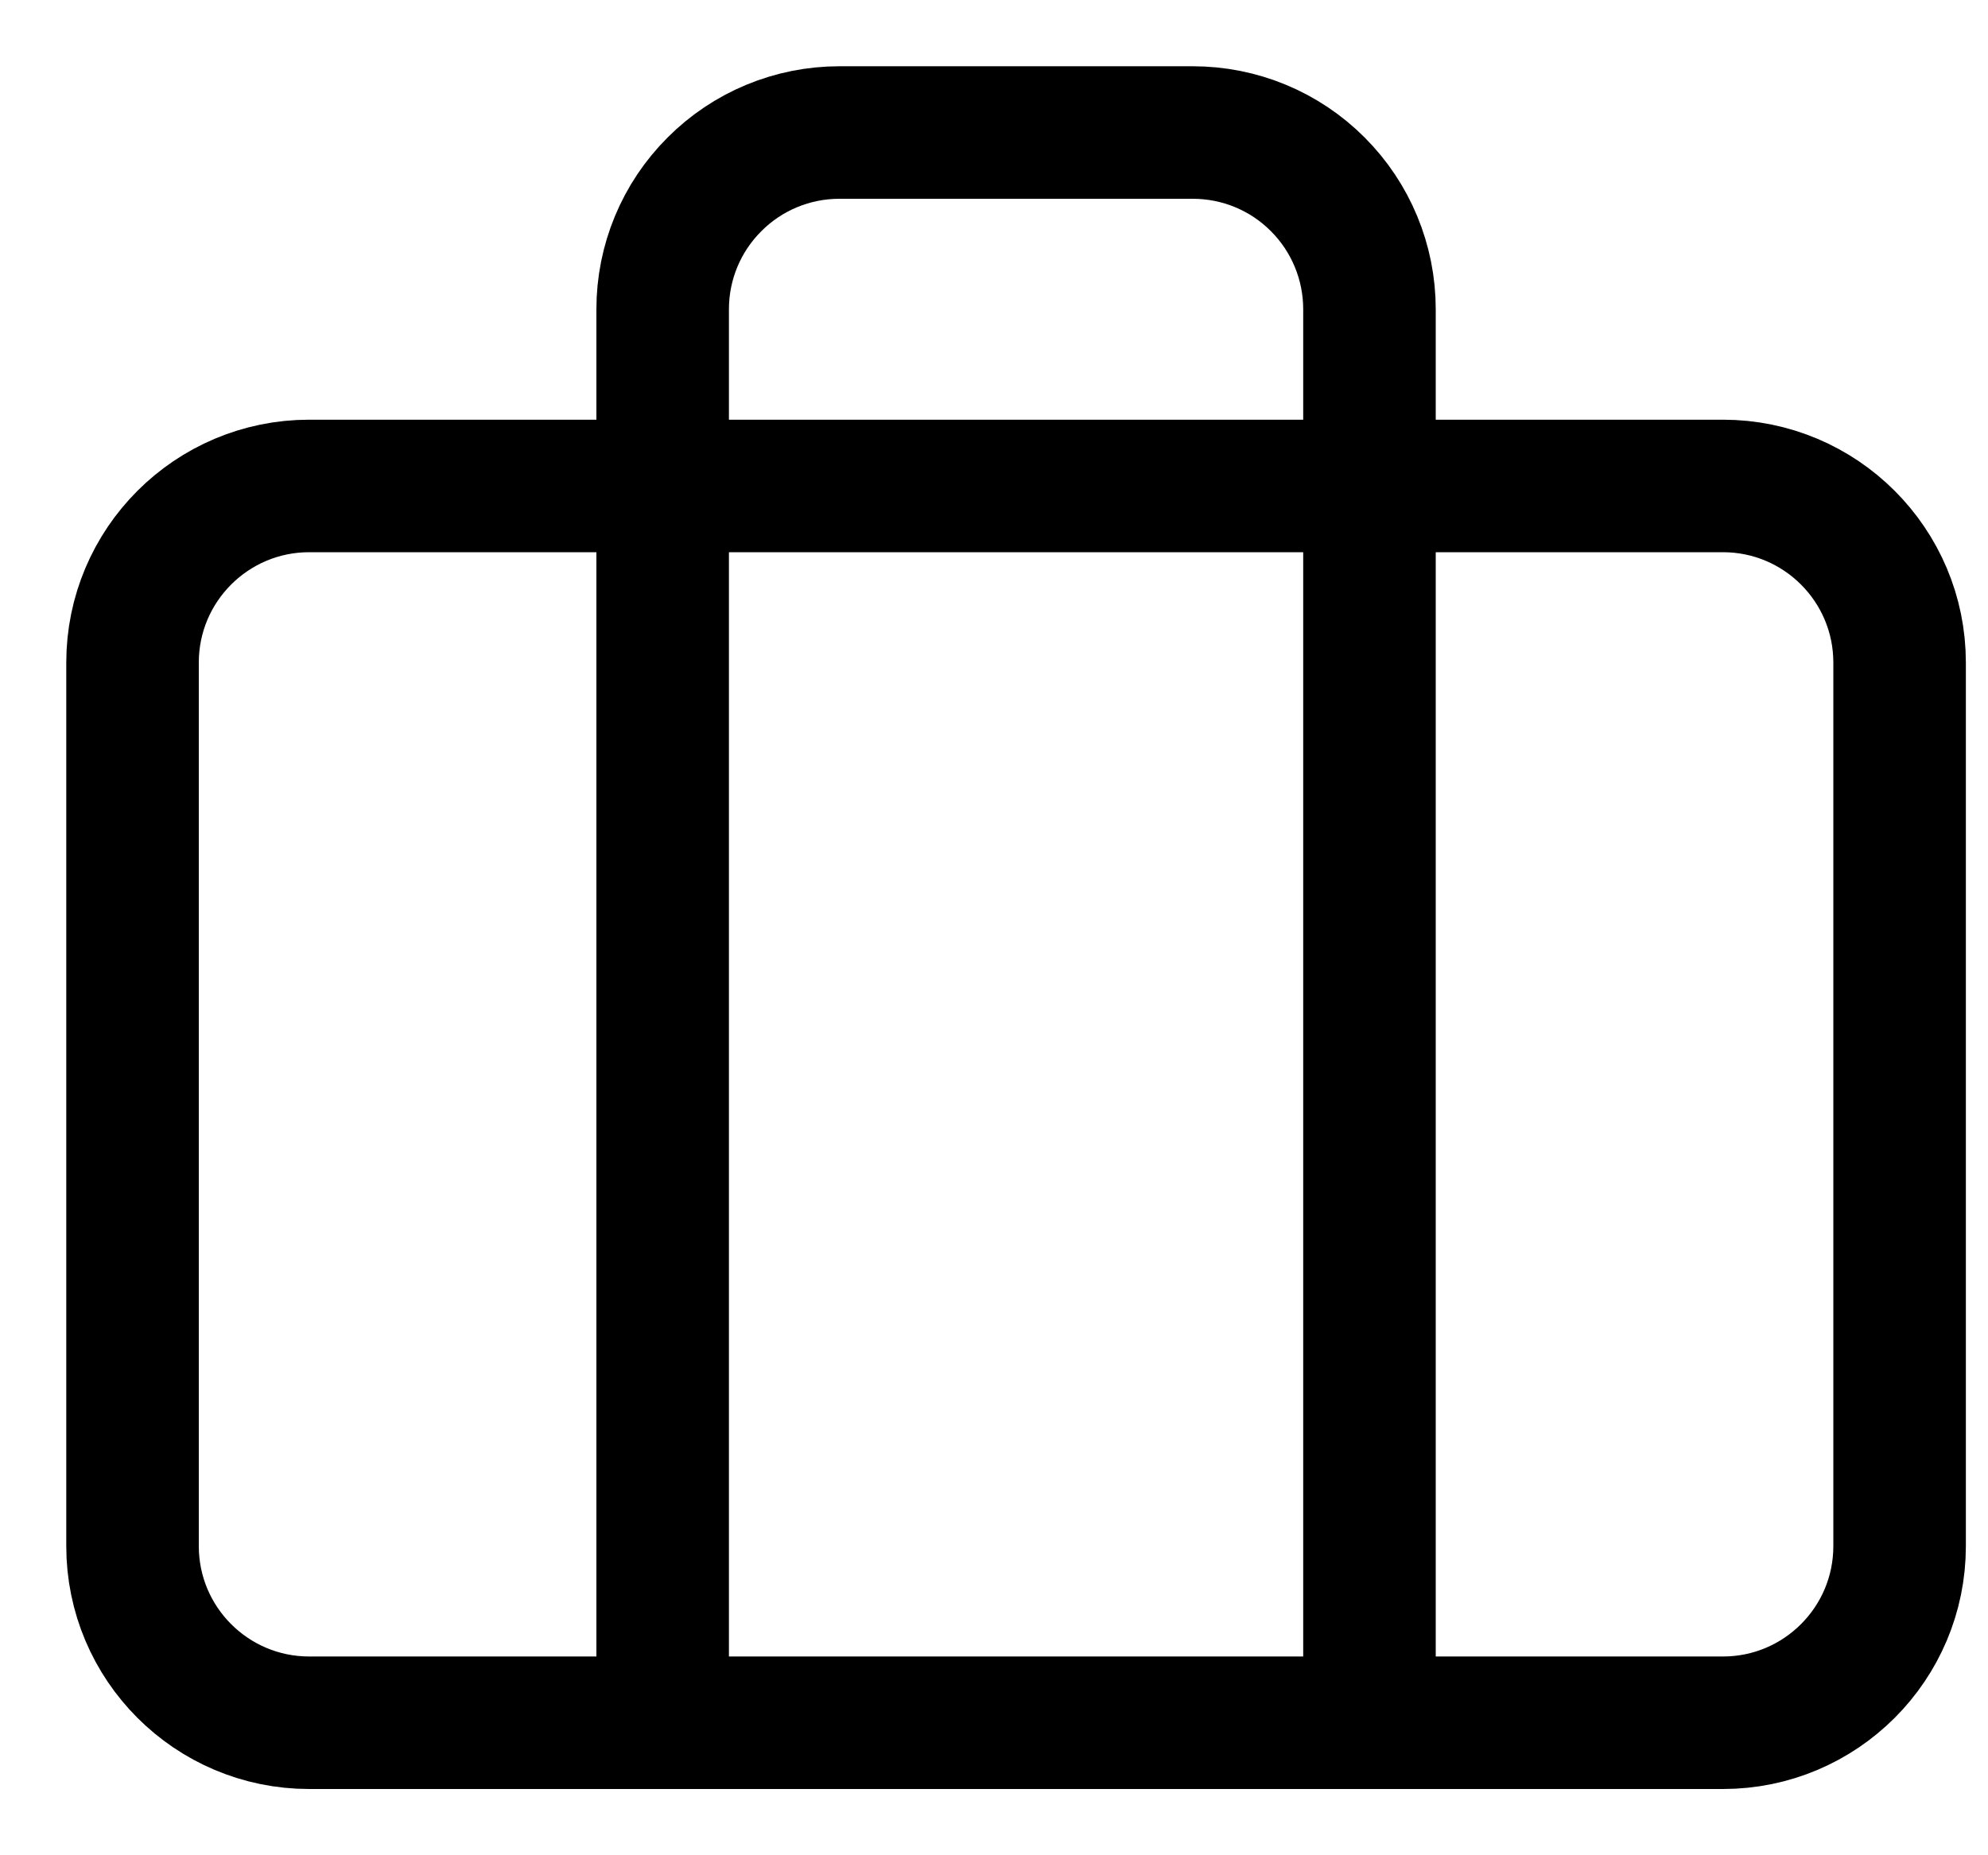 <svg width="15" height="14" viewBox="0 0 15 14" fill="none" xmlns="http://www.w3.org/2000/svg">
<path d="M13 3.667H2.333C1.597 3.667 1 4.264 1 5V11.667C1 12.403 1.597 13 2.333 13H13C13.736 13 14.333 12.403 14.333 11.667V5C14.333 4.264 13.736 3.667 13 3.667Z" stroke="black" stroke-linecap="round" stroke-linejoin="round"/>
<path d="M10.333 13V2.333C10.333 1.98 10.193 1.641 9.943 1.391C9.693 1.14 9.354 1 9 1H6.333C5.98 1 5.641 1.14 5.391 1.391C5.14 1.641 5 1.98 5 2.333V13" stroke="black" stroke-linecap="round" stroke-linejoin="round"/>
</svg>

